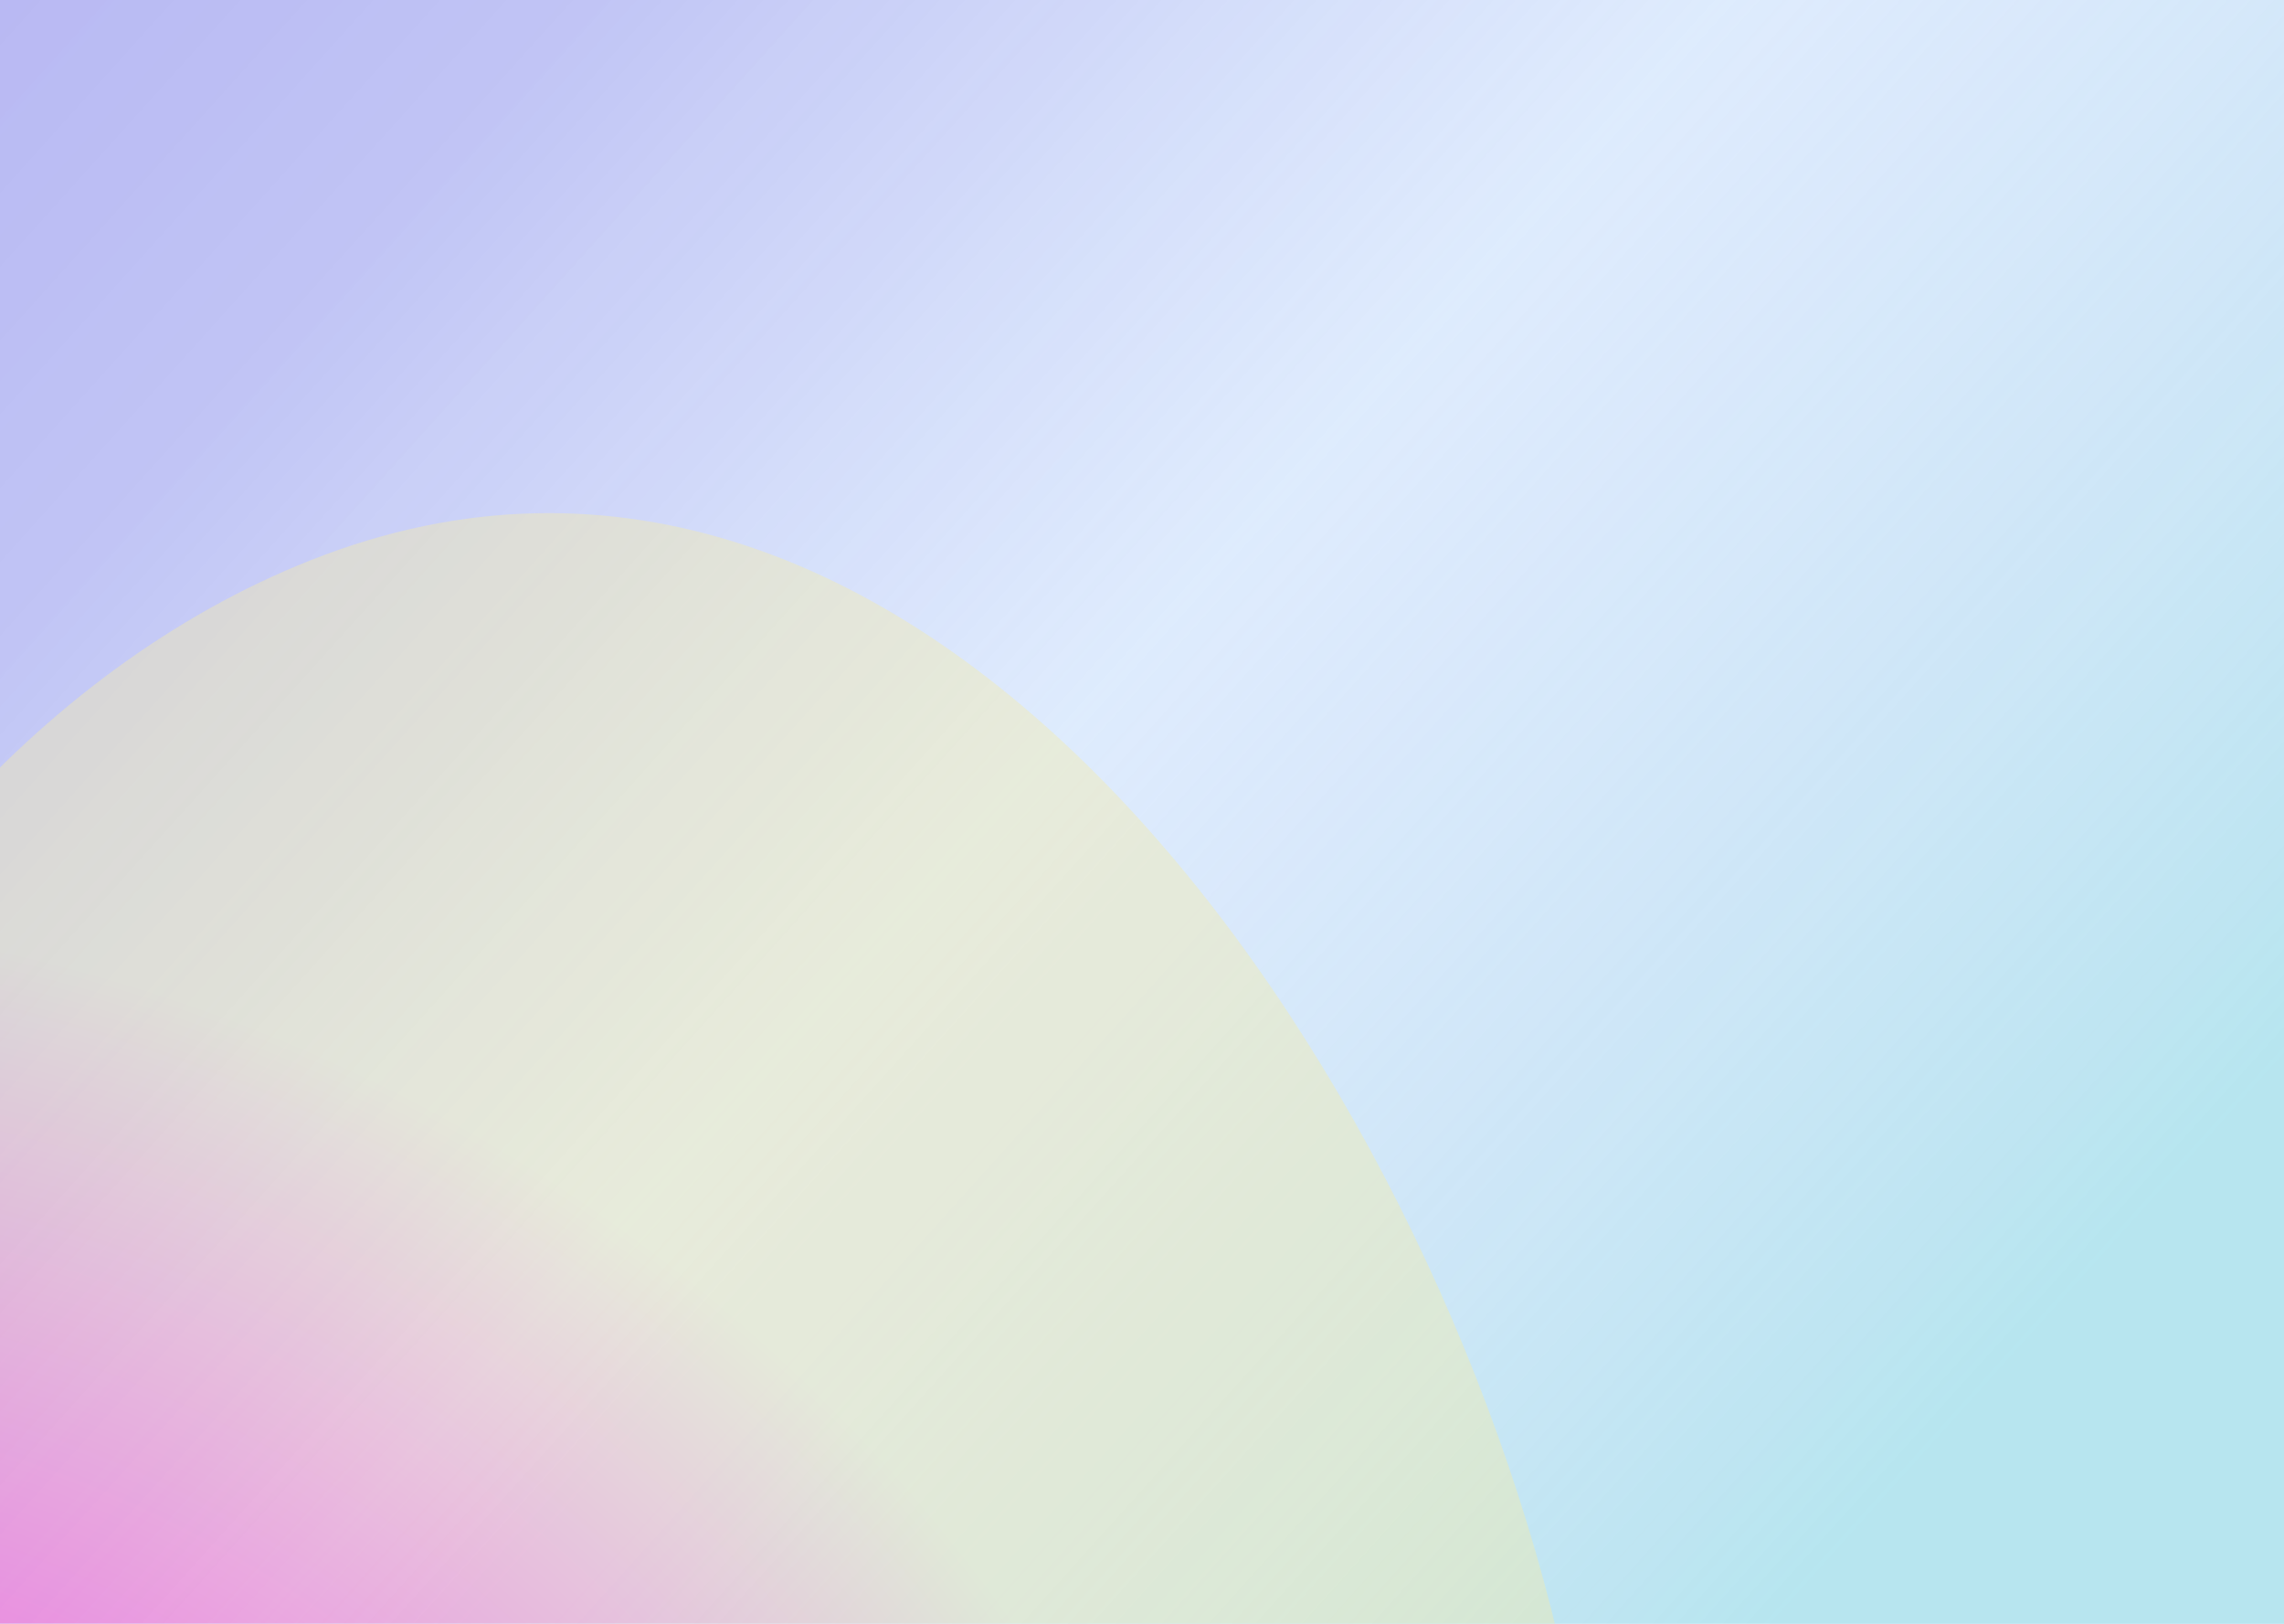 <svg width="1440" height="1024" viewBox="0 0 1440 1024" fill="none" xmlns="http://www.w3.org/2000/svg">
<g clip-path="url(#clip0_29_20277)">
<rect width="1440" height="1024" fill="#E2F3FF"/>
<path opacity="0.4" d="M1536.74 899.414C1536.74 1294.49 979.56 1259.19 474.329 1259.19C252.456 1259.19 52.017 1155 -36.741 965.5C-125.5 776 -36.741 245.576 -36.741 24C-36.741 -371.074 878.77 -56.5 1384 -56.5C1889.23 -56.5 1536.74 504.34 1536.74 899.414Z" fill="url(#paint0_linear_29_20277)"/>
<g opacity="0.4" filter="url(#filter0_f_29_20277)">
<path d="M986.519 1050.49C902.709 670.654 582.235 200.006 195.763 353.333C-152.16 491.366 -357.753 1017.66 -147.593 1319.59C69.788 1631.89 599.662 1810.01 867.408 1557.87C1021.44 1412.81 1031.42 1253.96 986.519 1050.49Z" fill="url(#paint1_radial_29_20277)"/>
</g>
</g>
<defs>
<filter id="filter0_f_29_20277" x="-832.348" y="-276.414" width="2442.19" height="2553.97" filterUnits="userSpaceOnUse" color-interpolation-filters="sRGB">
<feFlood flood-opacity="0" result="BackgroundImageFix"/>
<feBlend mode="normal" in="SourceGraphic" in2="BackgroundImageFix" result="shape"/>
<feGaussianBlur stdDeviation="300" result="effect1_foregroundBlur_29_20277"/>
</filter>
<linearGradient id="paint0_linear_29_20277" x1="-142.246" y1="-209.174" x2="1169.49" y2="972.281" gradientUnits="userSpaceOnUse">
<stop stop-color="#6648DB"/>
<stop offset="0.297" stop-color="#7F67E1" stop-opacity="0.835"/>
<stop offset="0.437" stop-color="#9E8CE8" stop-opacity="0.63"/>
<stop offset="0.597" stop-color="#C7BDF2" stop-opacity="0.363"/>
<stop offset="1" stop-color="#75D0D7"/>
</linearGradient>
<radialGradient id="paint1_radial_29_20277" cx="0" cy="0" r="1" gradientUnits="userSpaceOnUse" gradientTransform="translate(-227.357 1641.93) rotate(-25.4) scale(1069.03 1063.03)">
<stop offset="0.336" stop-color="#F5C2E7"/>
<stop offset="0.577" stop-color="#FF00B9"/>
<stop offset="1" stop-color="#F4EBA7"/>
</radialGradient>
<clipPath id="clip0_29_20277">
<rect width="1440" height="1024" fill="white"/>
</clipPath>
</defs>
</svg>
